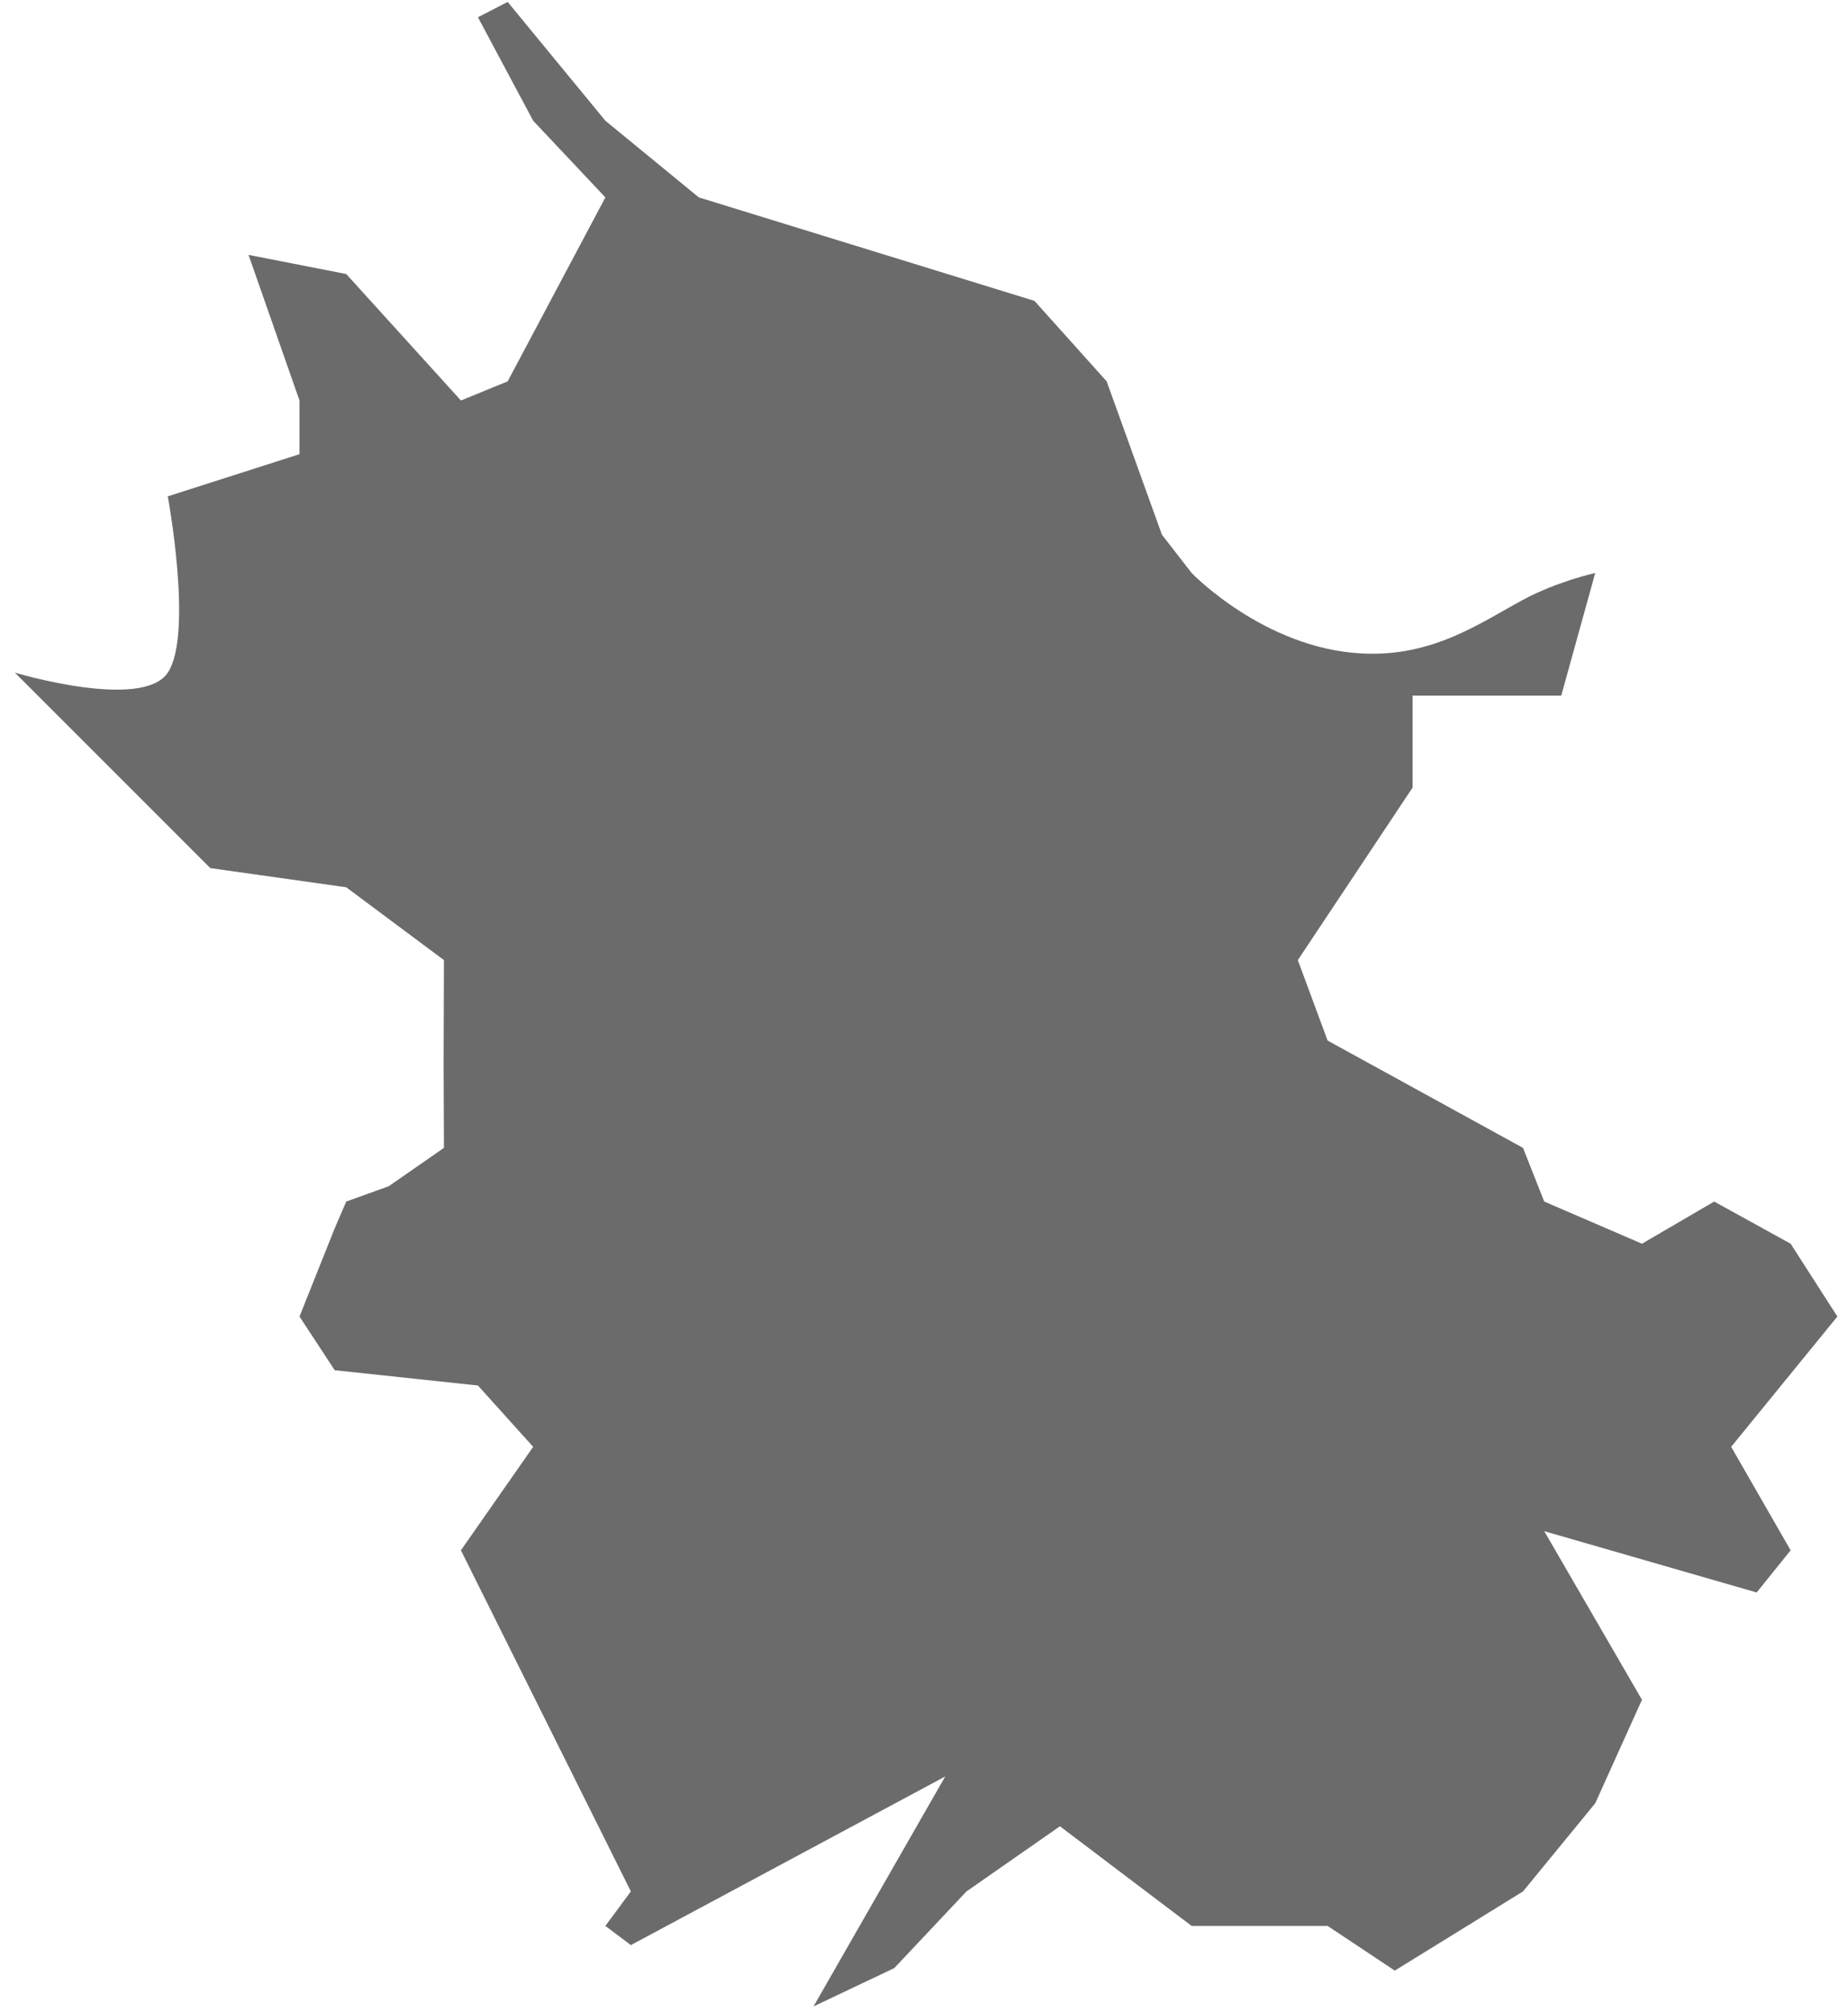 ﻿<?xml version="1.0" encoding="utf-8"?>
<svg version="1.1" xmlns:xlink="http://www.w3.org/1999/xlink" width="45px" height="49px" xmlns="http://www.w3.org/2000/svg">
  <g transform="matrix(1 0 0 1 -690 -322 )">
    <path d="M 7.293 11.06  L 7.293 9.753  L 6.052 6.207  L 8.431 6.673  L 11.224 9.753  L 12.362 9.287  L 14.741 4.807  L 12.983 2.94  L 11.638 0.42  L 12.362 0.047  L 14.741 2.94  L 17.017 4.807  L 25.19 7.327  L 26.948 9.287  L 28.293 13.02  L 29.017 13.953  C 29.017 13.953  30.774 15.786  33.155 15.913  C 34.882 16.006  36.036 15.173  37.086 14.607  C 37.923 14.156  38.845 13.953  38.845 13.953  L 38.017 16.94  L 34.397 16.94  L 34.397 19.18  L 31.603 23.38  L 32.328 25.34  L 37.086 27.953  L 37.603 29.26  L 39.983 30.287  L 41.741 29.26  C 41.741 29.26  42.983 29.944  43.603 30.287  C 43.983 30.878  44.741 32.06  44.741 32.06  L 42.155 35.233  L 43.603 37.753  L 42.776 38.78  L 37.603 37.287  L 39.983 41.393  L 38.845 43.913  L 37.086 46.06  L 33.964 47.988  L 32.328 46.9  L 29.017 46.9  L 25.81 44.473  L 23.534 46.06  L 21.776 47.927  L 19.81 48.86  L 23.017 43.26  L 15.362 47.367  L 14.741 46.9  L 15.362 46.06  L 11.224 37.753  L 12.983 35.233  L 11.638 33.74  C 11.638 33.74  9.313 33.491  8.15 33.367  C 7.865 32.931  7.293 32.06  7.293 32.06  L 8.15 29.913  L 8.431 29.26  L 9.466 28.887  C 9.466 28.887  10.362 28.264  10.81 27.953  C 10.808 27.269  10.802 25.9  10.802 25.9  L 10.81 23.38  L 10.802 23.374  L 8.431 21.607  C 8.431 21.607  8.244 21.58  8.15 21.567  C 7.14 21.425  5.121 21.14  5.121 21.14  L 0.362 16.38  C 0.362 16.38  3.466 17.313  4.086 16.38  C 4.707 15.447  4.086 12.087  4.086 12.087  L 7.293 11.06  Z " fill-rule="nonzero" fill="#6b6b6b" stroke="none" transform="matrix(1 0 0 1 690 322 )" />
  </g>
</svg>
